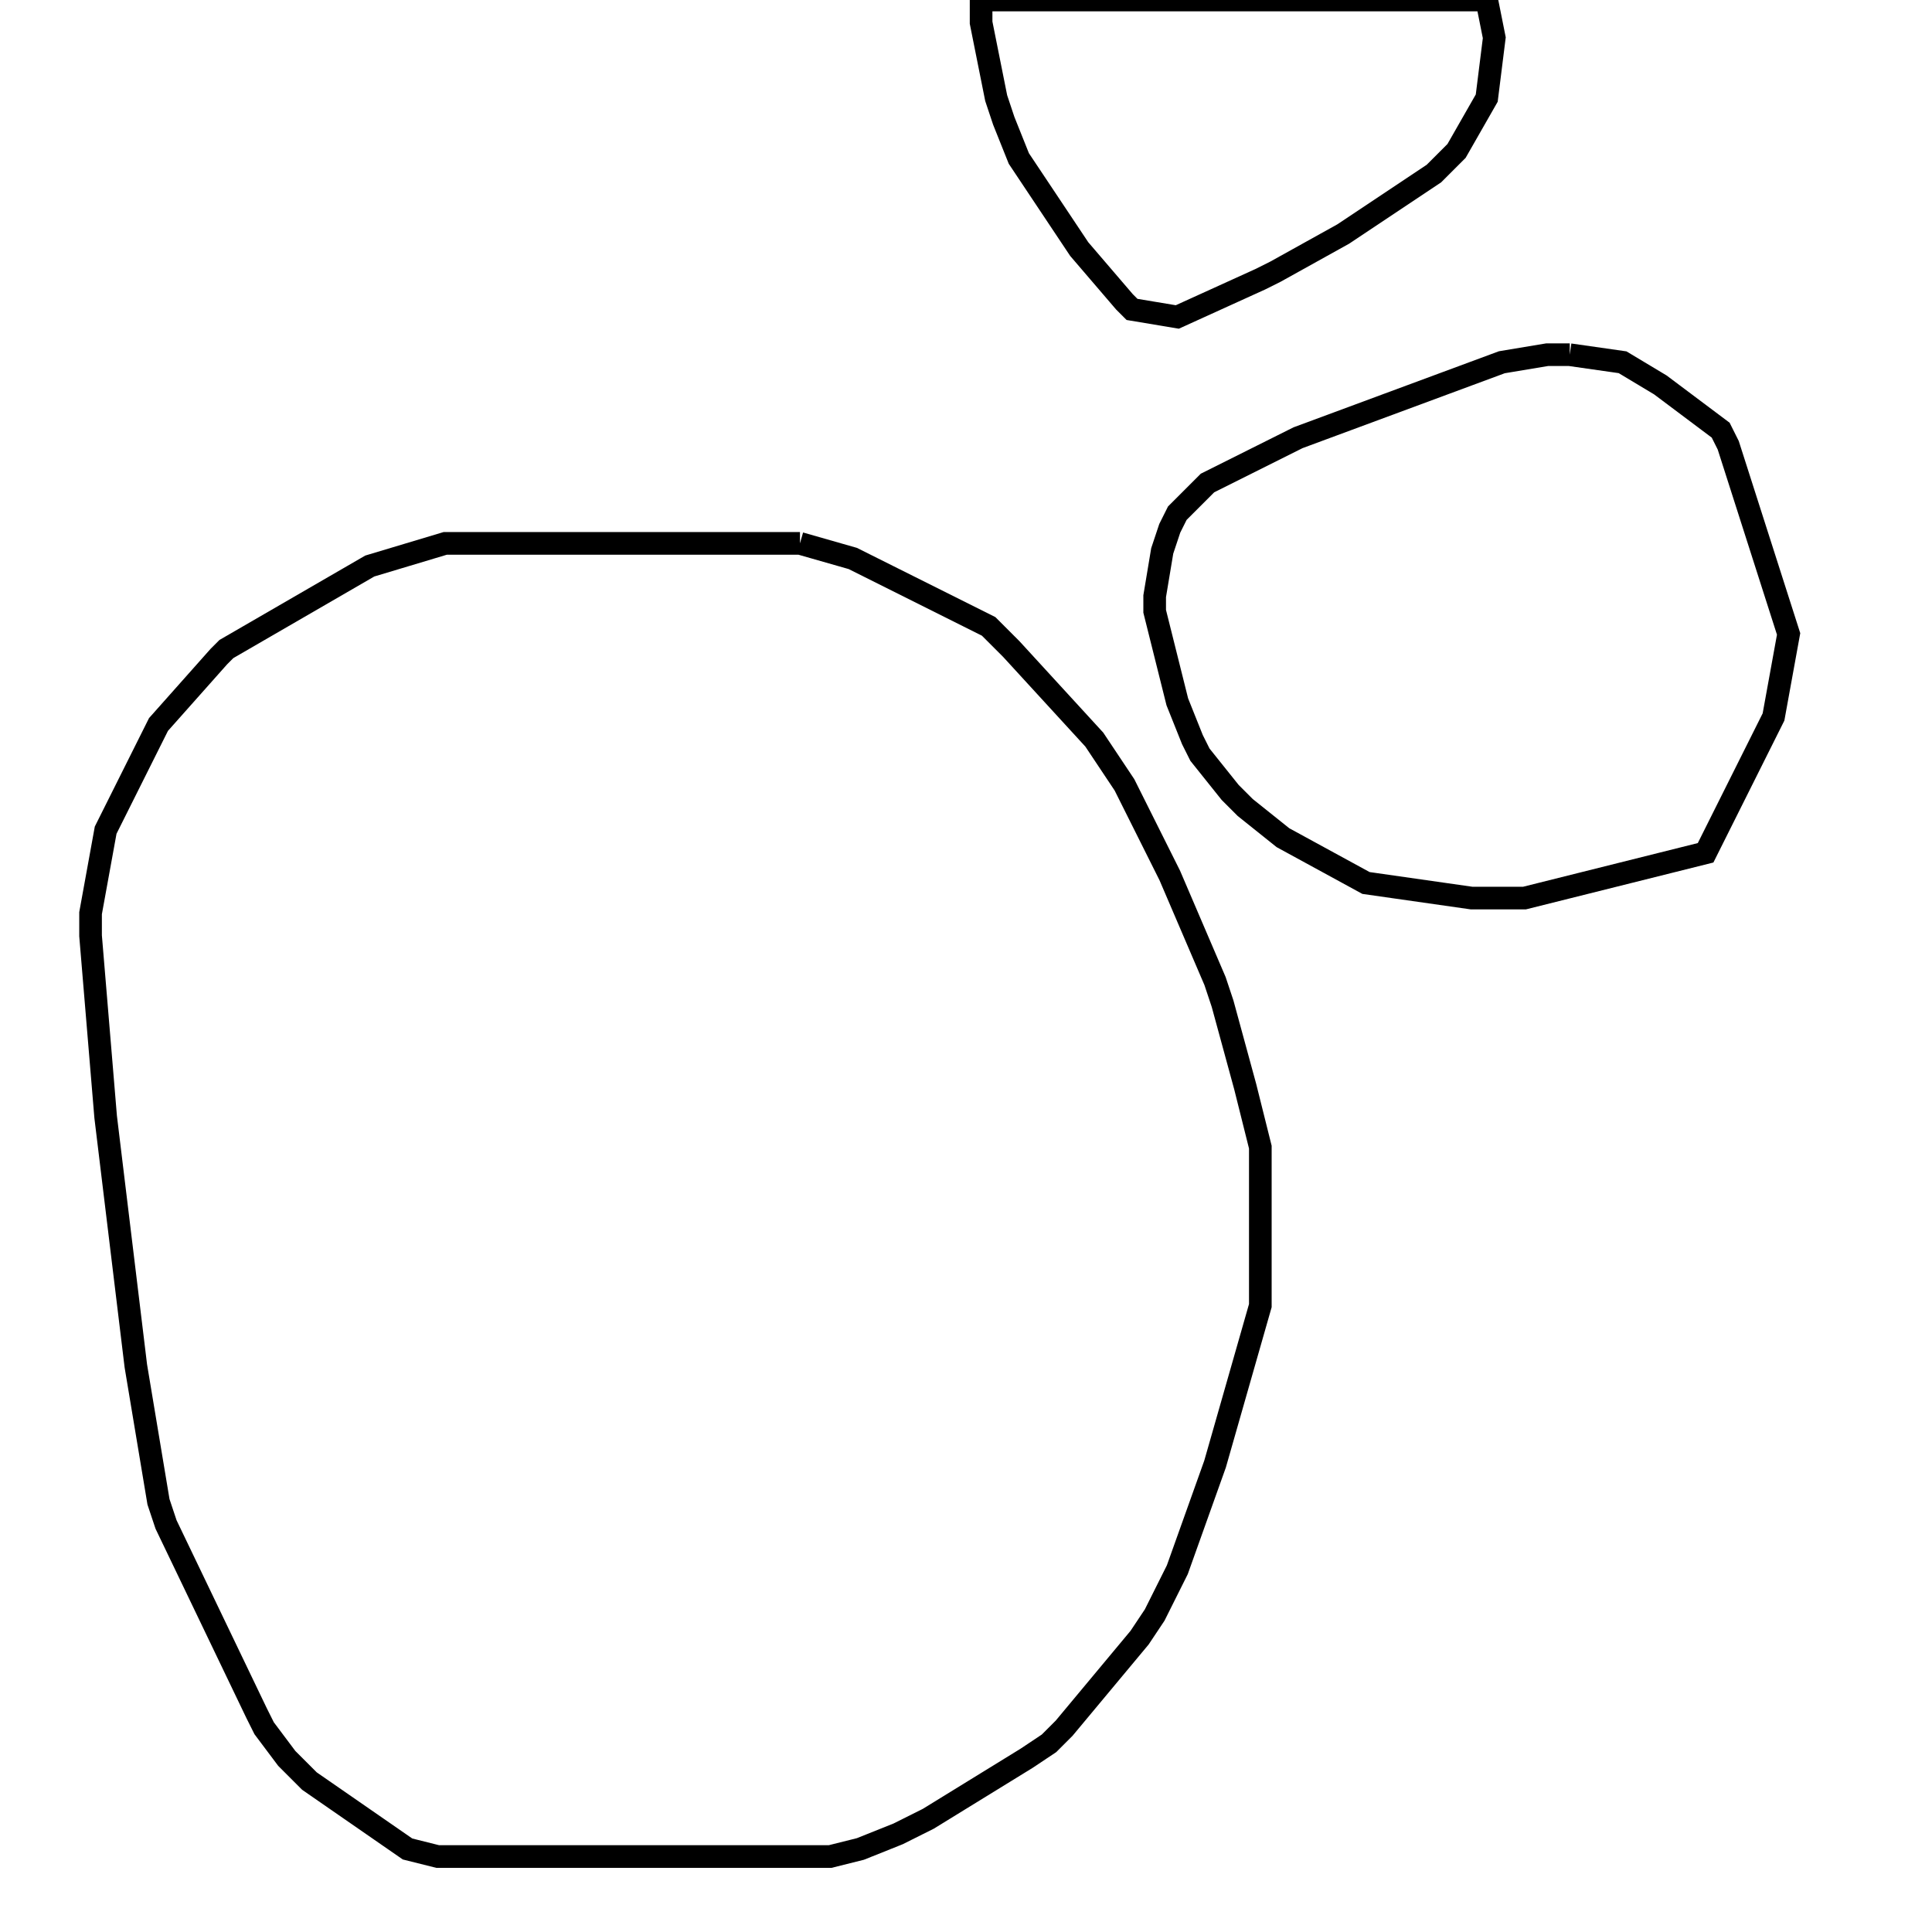 <svg width="256" height="256" xmlns="http://www.w3.org/2000/svg" fill-opacity="0" stroke="black" stroke-width="3" ><path d="M106 72 113 74 131 83 134 86 145 98 149 104 155 116 161 130 162 133 165 144 167 152 167 173 161 194 156 208 153 214 151 217 141 229 139 231 136 233 123 241 119 243 114 245 110 246 58 246 54 245 41 236 38 233 35 229 34 227 22 202 21 199 18 181 14 148 12 124 12 121 14 110 21 96 29 87 30 86 49 75 59 72 106 72 "/><path d="M208 47 215 48 220 51 228 57 229 59 237 84 235 95 226 113 202 119 195 119 181 117 170 111 165 107 163 105 159 100 158 98 156 93 153 81 153 79 154 73 155 70 156 68 160 64 172 58 199 48 205 47 208 47 "/><path d="M197 0 198 5 197 13 193 20 190 23 178 31 169 36 167 37 156 42 150 41 149 40 143 33 135 21 133 16 132 13 130 3 130 0 197 0 "/></svg>